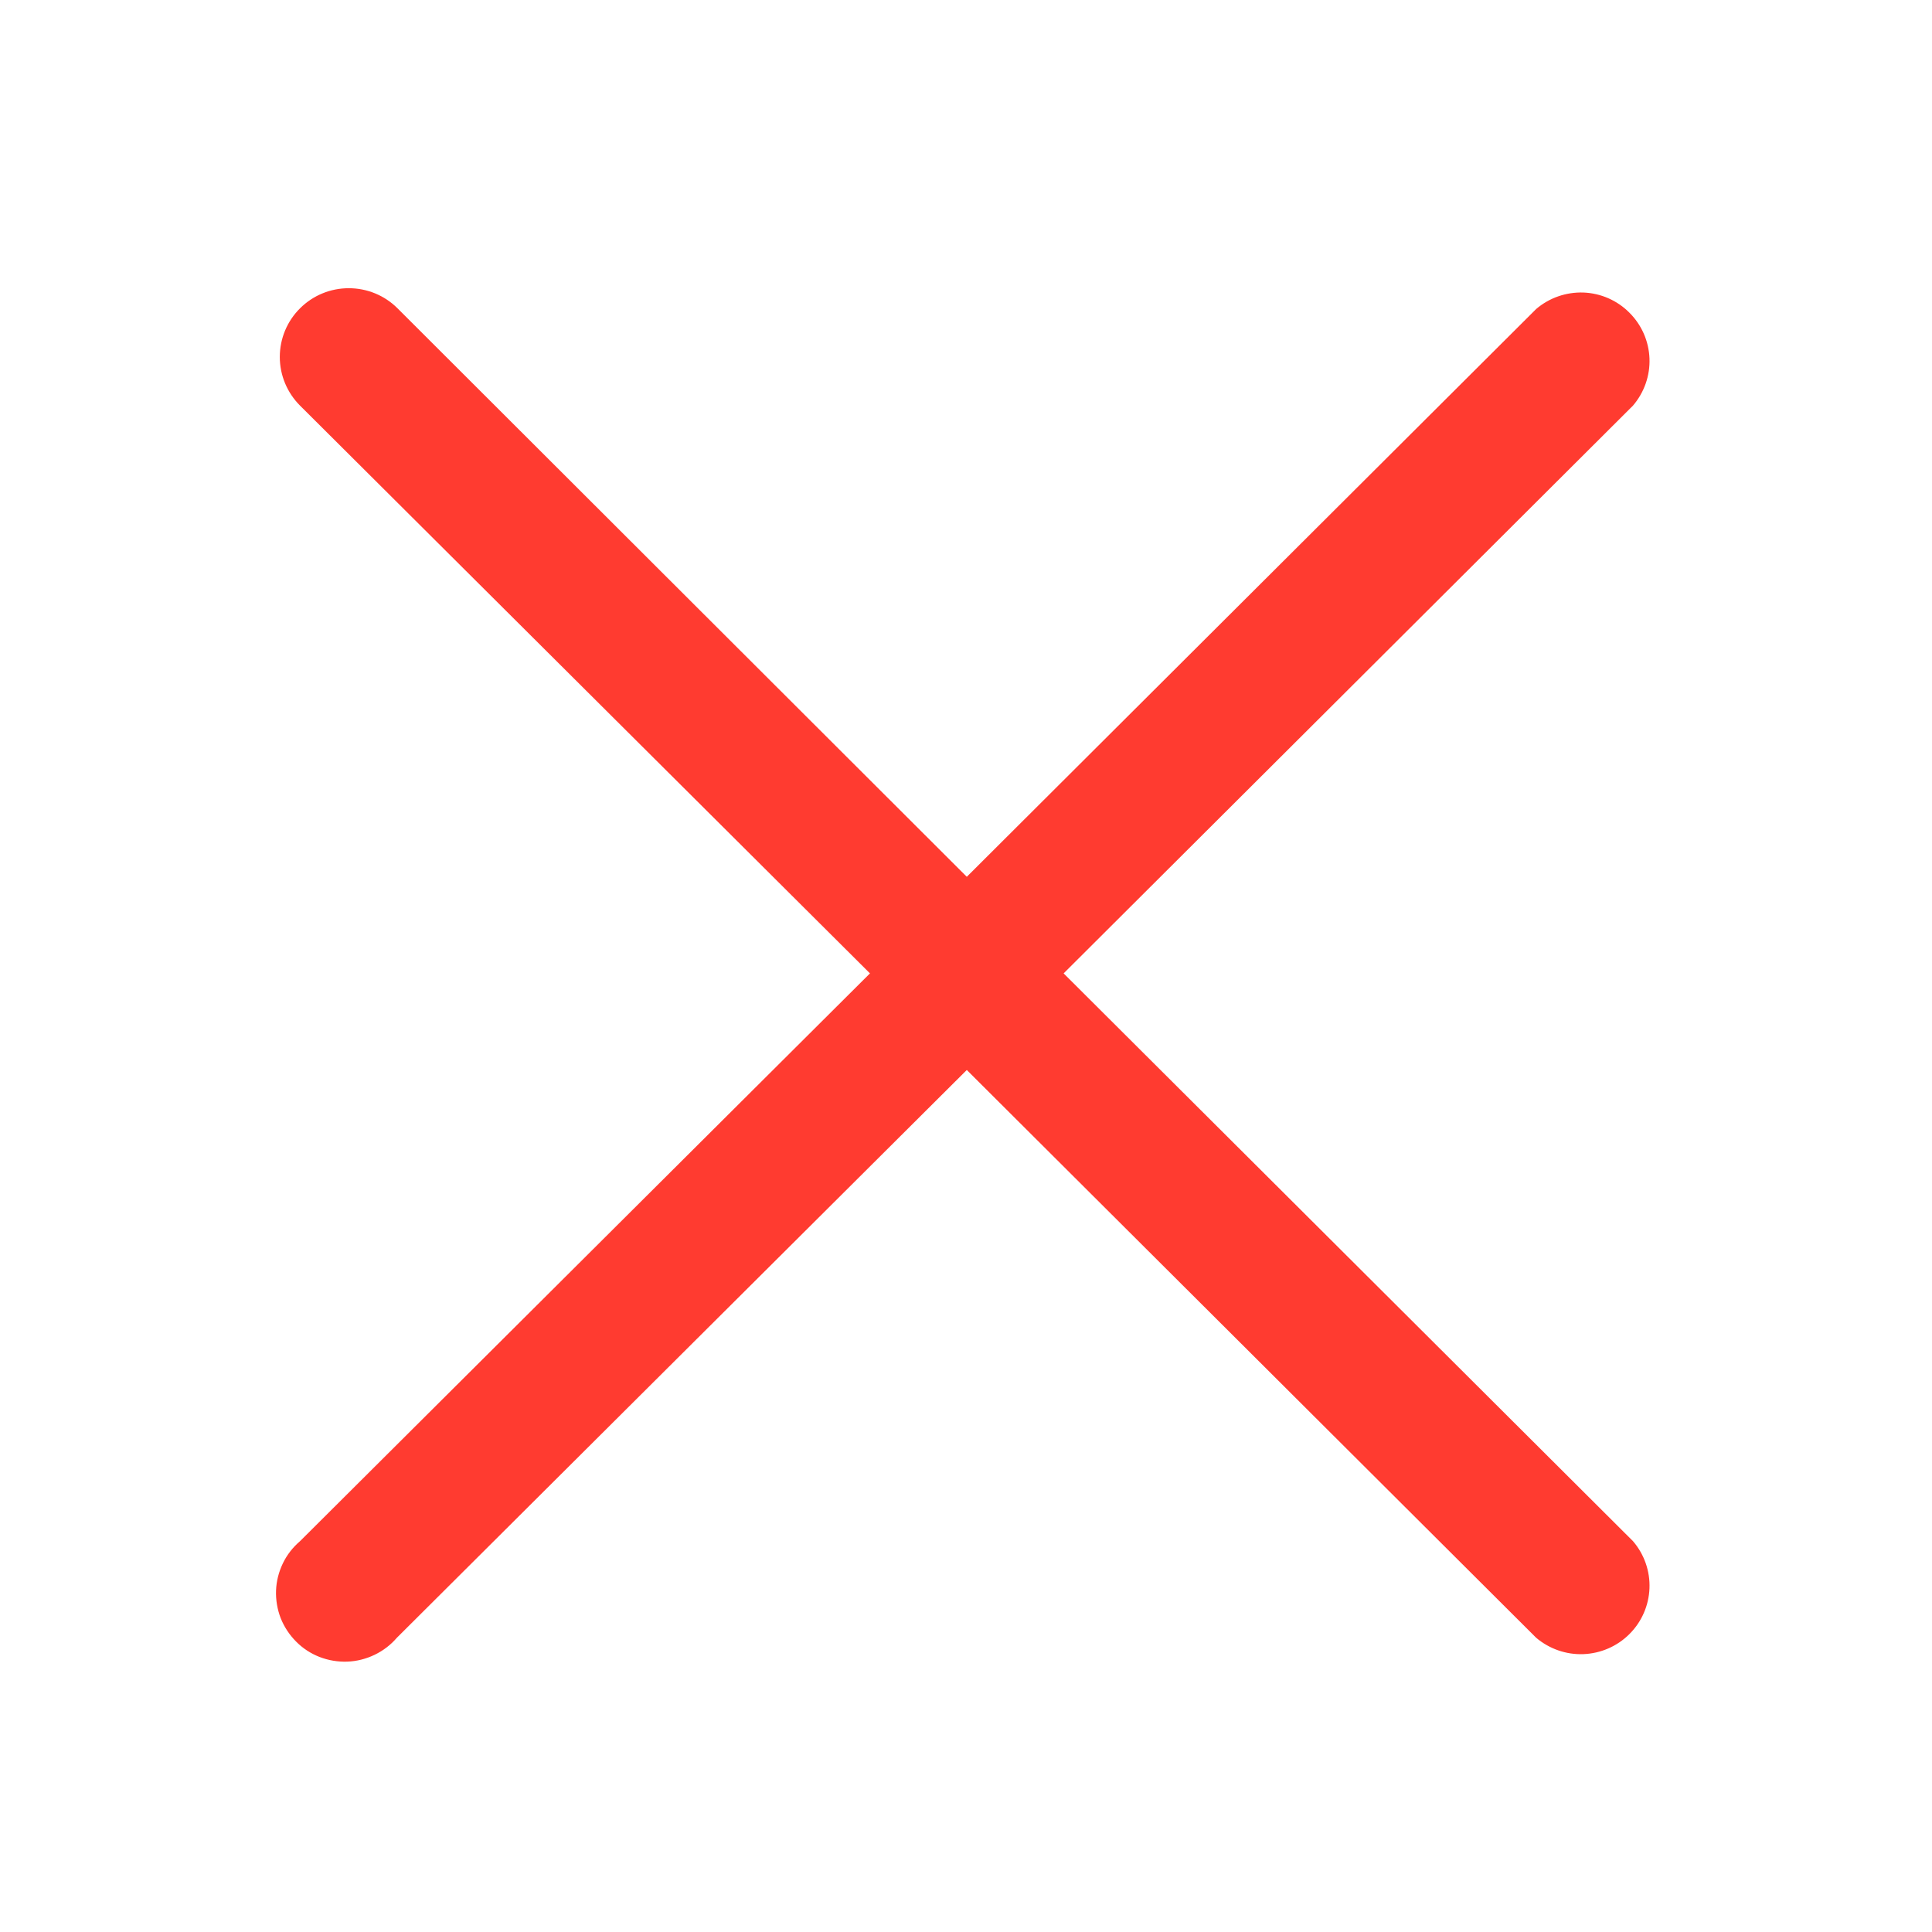 <?xml version="1.0" encoding="UTF-8" standalone="no"?><svg width='17' height='17' viewBox='0 0 17 17' fill='none' xmlns='http://www.w3.org/2000/svg'>
<path d='M9.359 8.565L14.369 3.569C14.468 3.453 14.52 3.305 14.514 3.153C14.508 3.002 14.445 2.858 14.337 2.751C14.23 2.643 14.085 2.58 13.933 2.574C13.781 2.569 13.633 2.62 13.517 2.719L8.507 7.715L3.498 2.713C3.384 2.599 3.23 2.536 3.069 2.536C2.908 2.536 2.754 2.599 2.64 2.713C2.526 2.826 2.462 2.98 2.462 3.141C2.462 3.301 2.526 3.455 2.64 3.569L7.655 8.565L2.64 13.561C2.577 13.615 2.525 13.681 2.489 13.756C2.453 13.831 2.432 13.912 2.429 13.995C2.426 14.078 2.44 14.161 2.47 14.239C2.501 14.316 2.547 14.386 2.606 14.445C2.664 14.504 2.735 14.55 2.812 14.58C2.89 14.61 2.973 14.624 3.056 14.621C3.139 14.618 3.221 14.597 3.296 14.561C3.371 14.525 3.438 14.474 3.492 14.411L8.507 9.415L13.517 14.411C13.633 14.509 13.781 14.561 13.933 14.555C14.085 14.549 14.23 14.486 14.337 14.379C14.445 14.272 14.508 14.128 14.514 13.976C14.52 13.825 14.468 13.676 14.369 13.561L9.359 8.565Z' fill='#FF3B30'/>
</svg>

